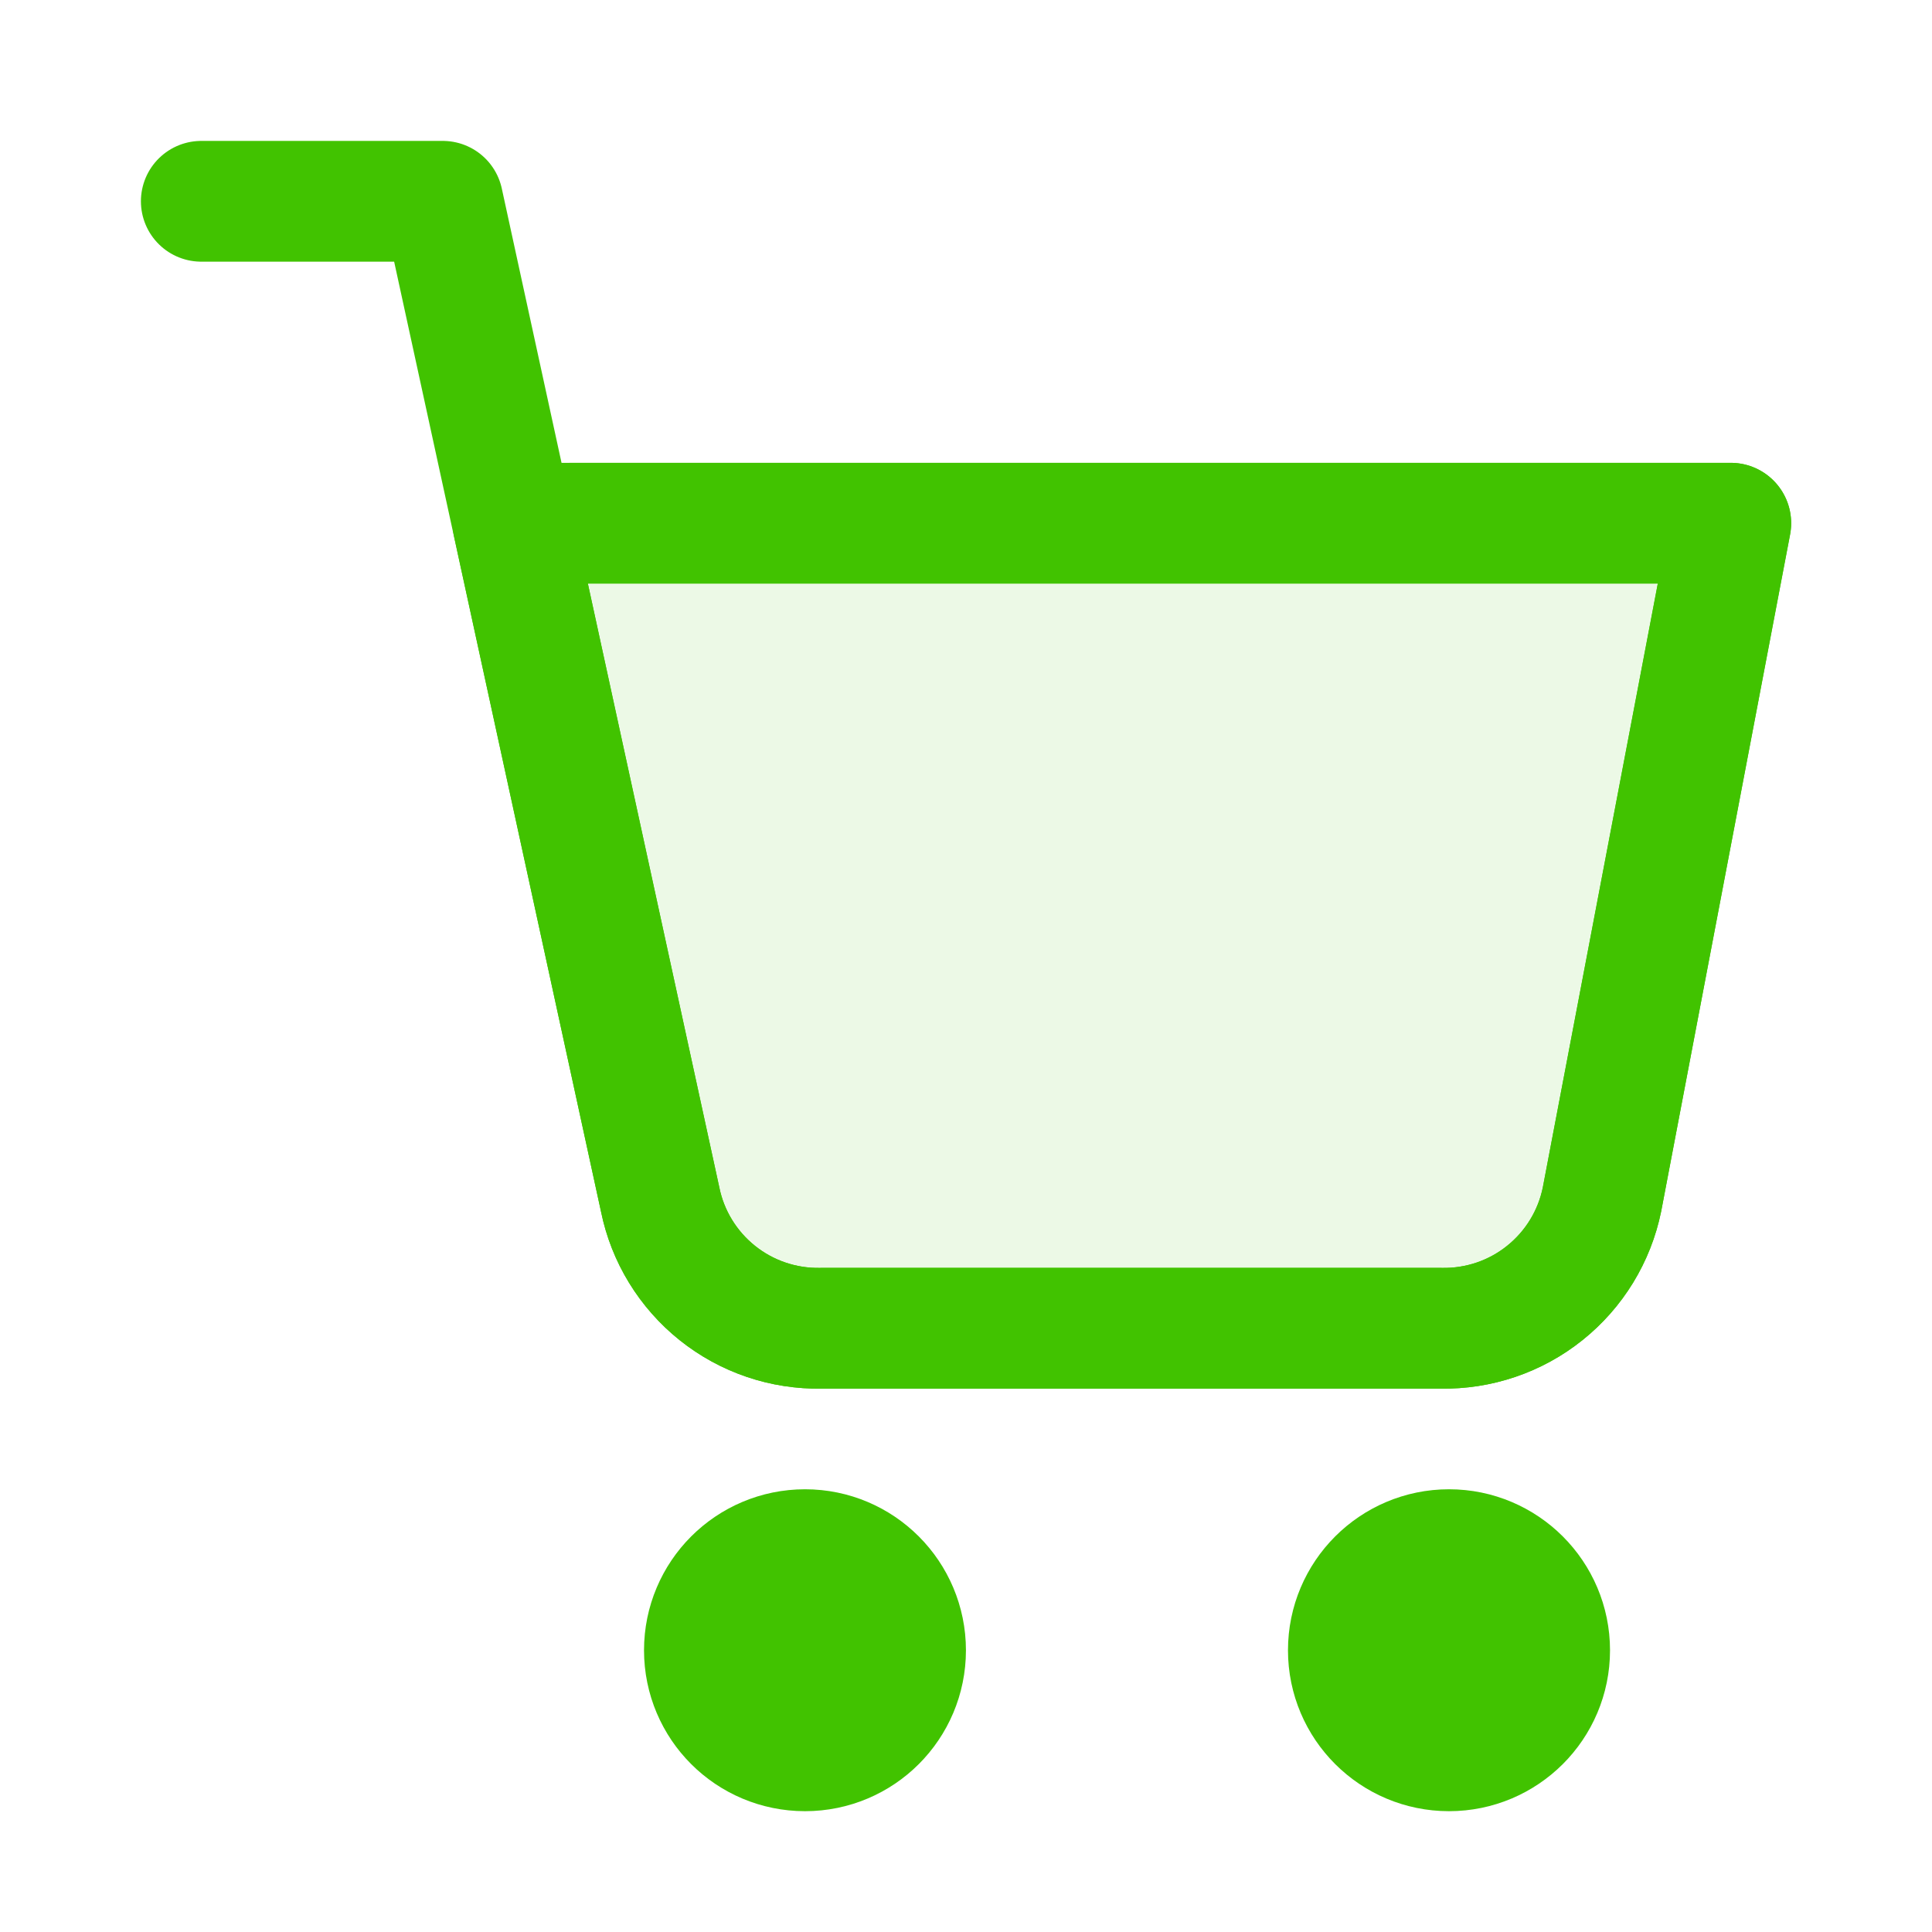 <svg width="16" height="16" viewBox="0 0 16 16" fill="none" xmlns="http://www.w3.org/2000/svg">
<path d="M6.667 14.333C7.035 14.333 7.333 14.035 7.333 13.667C7.333 13.299 7.035 13 6.667 13C6.298 13 6 13.299 6 13.667C6 14.035 6.298 14.333 6.667 14.333Z" stroke="#41C300" stroke-width="1.333" stroke-linecap="round" stroke-linejoin="round"/>
<path d="M12 14.333C12.368 14.333 12.667 14.035 12.667 13.667C12.667 13.299 12.368 13 12 13C11.632 13 11.333 13.299 11.333 13.667C11.333 14.035 11.632 14.333 12 14.333Z" stroke="#41C300" stroke-width="1.333" stroke-linecap="round" stroke-linejoin="round"/>
<path d="M1.667 1.667H3.667L5.467 9.933C5.529 10.239 5.697 10.513 5.94 10.708C6.184 10.903 6.488 11.006 6.8 11H11.933C12.245 11.006 12.55 10.903 12.793 10.708C13.037 10.513 13.204 10.239 13.267 9.933L14.333 4.333H4.733" stroke="#41C300" stroke-linecap="round" stroke-linejoin="round"/>
<path d="M5.941 10.708C5.697 10.513 5.529 10.239 5.467 9.933L4.248 4.333H4.734H14.334L13.267 9.933C13.205 10.239 13.037 10.513 12.793 10.708C12.55 10.903 12.246 11.006 11.934 11H6.8C6.488 11.006 6.184 10.903 5.941 10.708Z" fill="#41C300" fill-opacity="0.1" stroke="#41C300" stroke-linecap="round" stroke-linejoin="round"/>
</svg>
